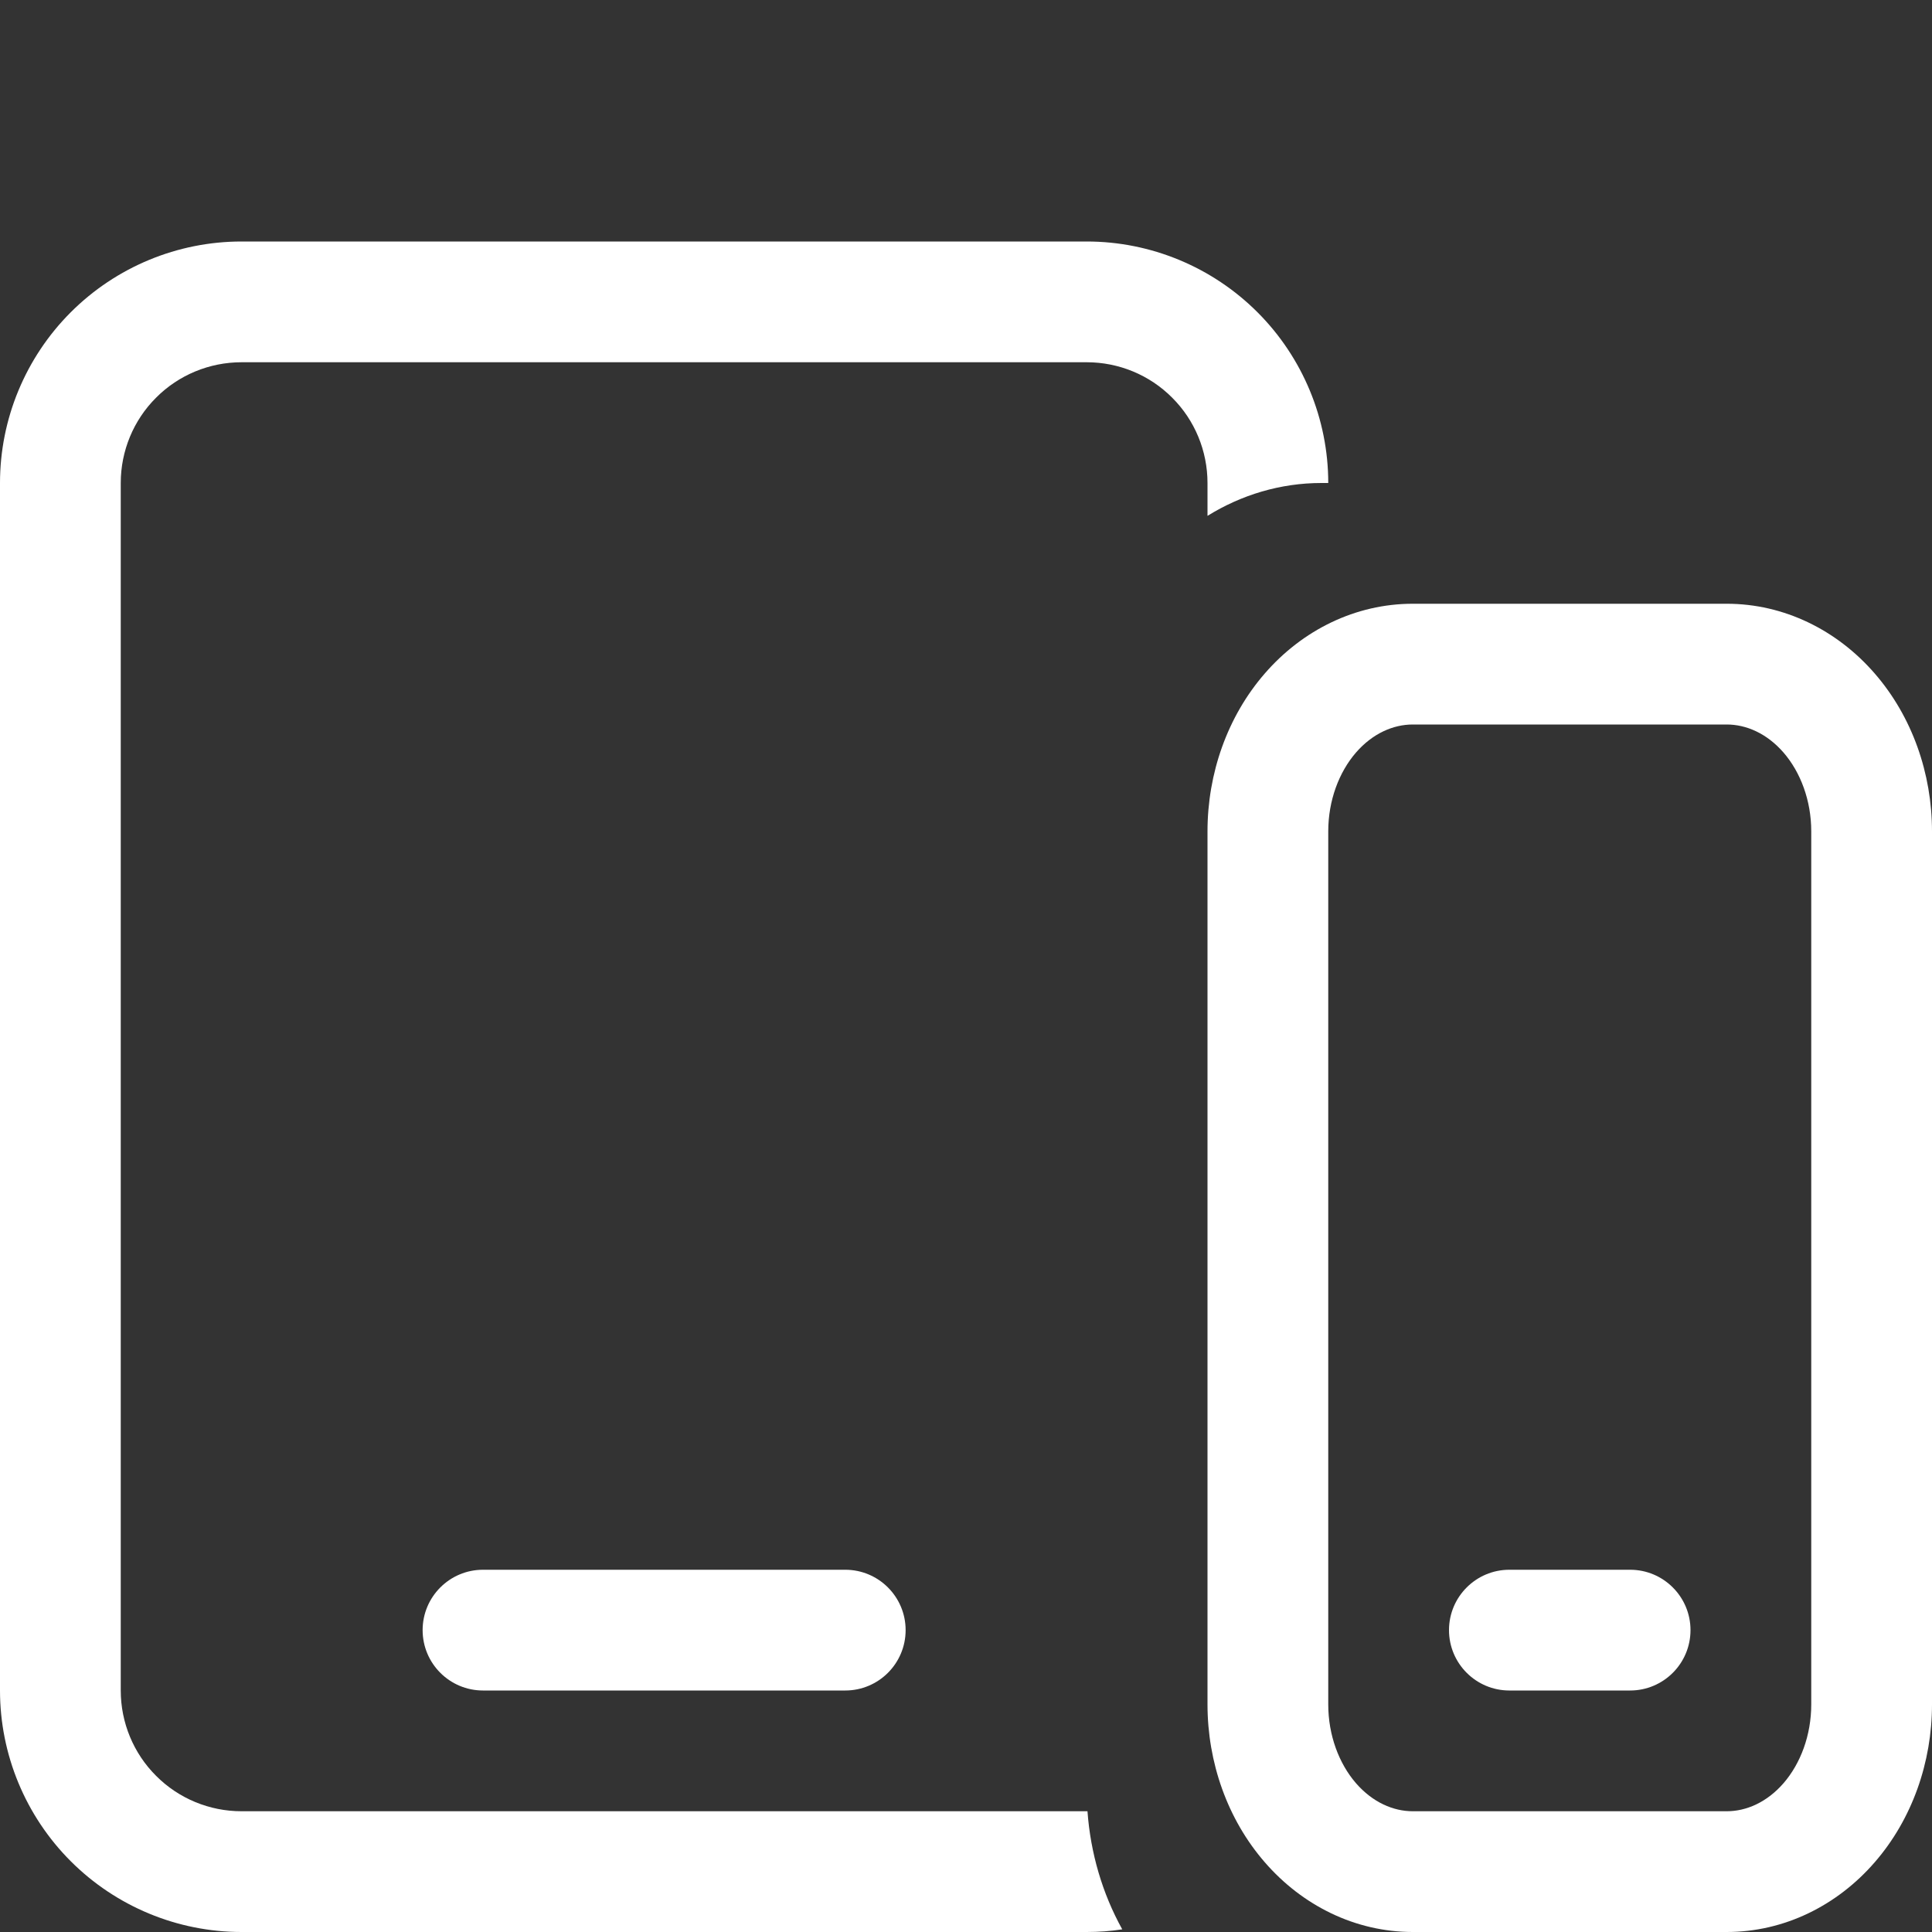 <svg width="16" height="16" viewBox="0 0 16 16" fill="none" xmlns="http://www.w3.org/2000/svg">
<rect x="0" y="0" width="16" height="16" fill="#333333" stroke="none"/>
<path d="M0.586 2.586C0.961 2.211 1.47 2 2 2H9C9.53 2 10.039 2.211 10.414 2.586C10.789 2.961 11 3.47 11 4H10.943C10.604 4 10.281 4.098 10 4.272V4C10 3.735 9.895 3.48 9.707 3.293C9.52 3.105 9.265 3 9 3H2C1.735 3 1.48 3.105 1.293 3.293C1.105 3.48 1 3.735 1 4V14C1 14.265 1.105 14.52 1.293 14.707C1.48 14.895 1.735 15 2 15H9L9.006 15C9.031 15.345 9.129 15.681 9.294 15.978C9.198 15.993 9.099 16 9 16H2C1.47 16 0.961 15.789 0.586 15.414C0.211 15.039 0 14.53 0 14V4C0 3.47 0.211 2.961 0.586 2.586Z" fill="white"/>
<path d="M3.5 13.5C3.5 13.224 3.724 13 4 13H7C7.276 13 7.5 13.224 7.5 13.5C7.5 13.776 7.276 14 7 14H4C3.724 14 3.5 13.776 3.5 13.5Z" fill="white"/>
<path d="M12.5 13C12.224 13 12 13.224 12 13.5C12 13.776 12.224 14 12.5 14H13.5C13.776 14 14 13.776 14 13.5C14 13.224 13.776 13 13.5 13H12.5Z" fill="white"/>
<path fill-rule="evenodd" clip-rule="evenodd" d="M11.7 5C11.224 5 10.785 5.219 10.474 5.578C10.164 5.935 10 6.406 10 6.885V14.115C10 14.594 10.164 15.065 10.474 15.422C10.785 15.781 11.224 16 11.7 16H14.3C14.776 16 15.215 15.781 15.526 15.422C15.836 15.065 16 14.594 16 14.115V6.885C16 6.406 15.836 5.935 15.526 5.578C15.215 5.219 14.776 5 14.3 5H11.7ZM11.229 6.233C11.368 6.073 11.539 6 11.7 6H14.3C14.461 6 14.632 6.073 14.771 6.233C14.911 6.395 15 6.629 15 6.885V14.115C15 14.371 14.911 14.605 14.771 14.767C14.632 14.927 14.461 15 14.3 15H11.7C11.539 15 11.368 14.927 11.229 14.767C11.089 14.605 11 14.371 11 14.115V6.885C11 6.629 11.089 6.395 11.229 6.233Z" fill="white"/>
</svg>
